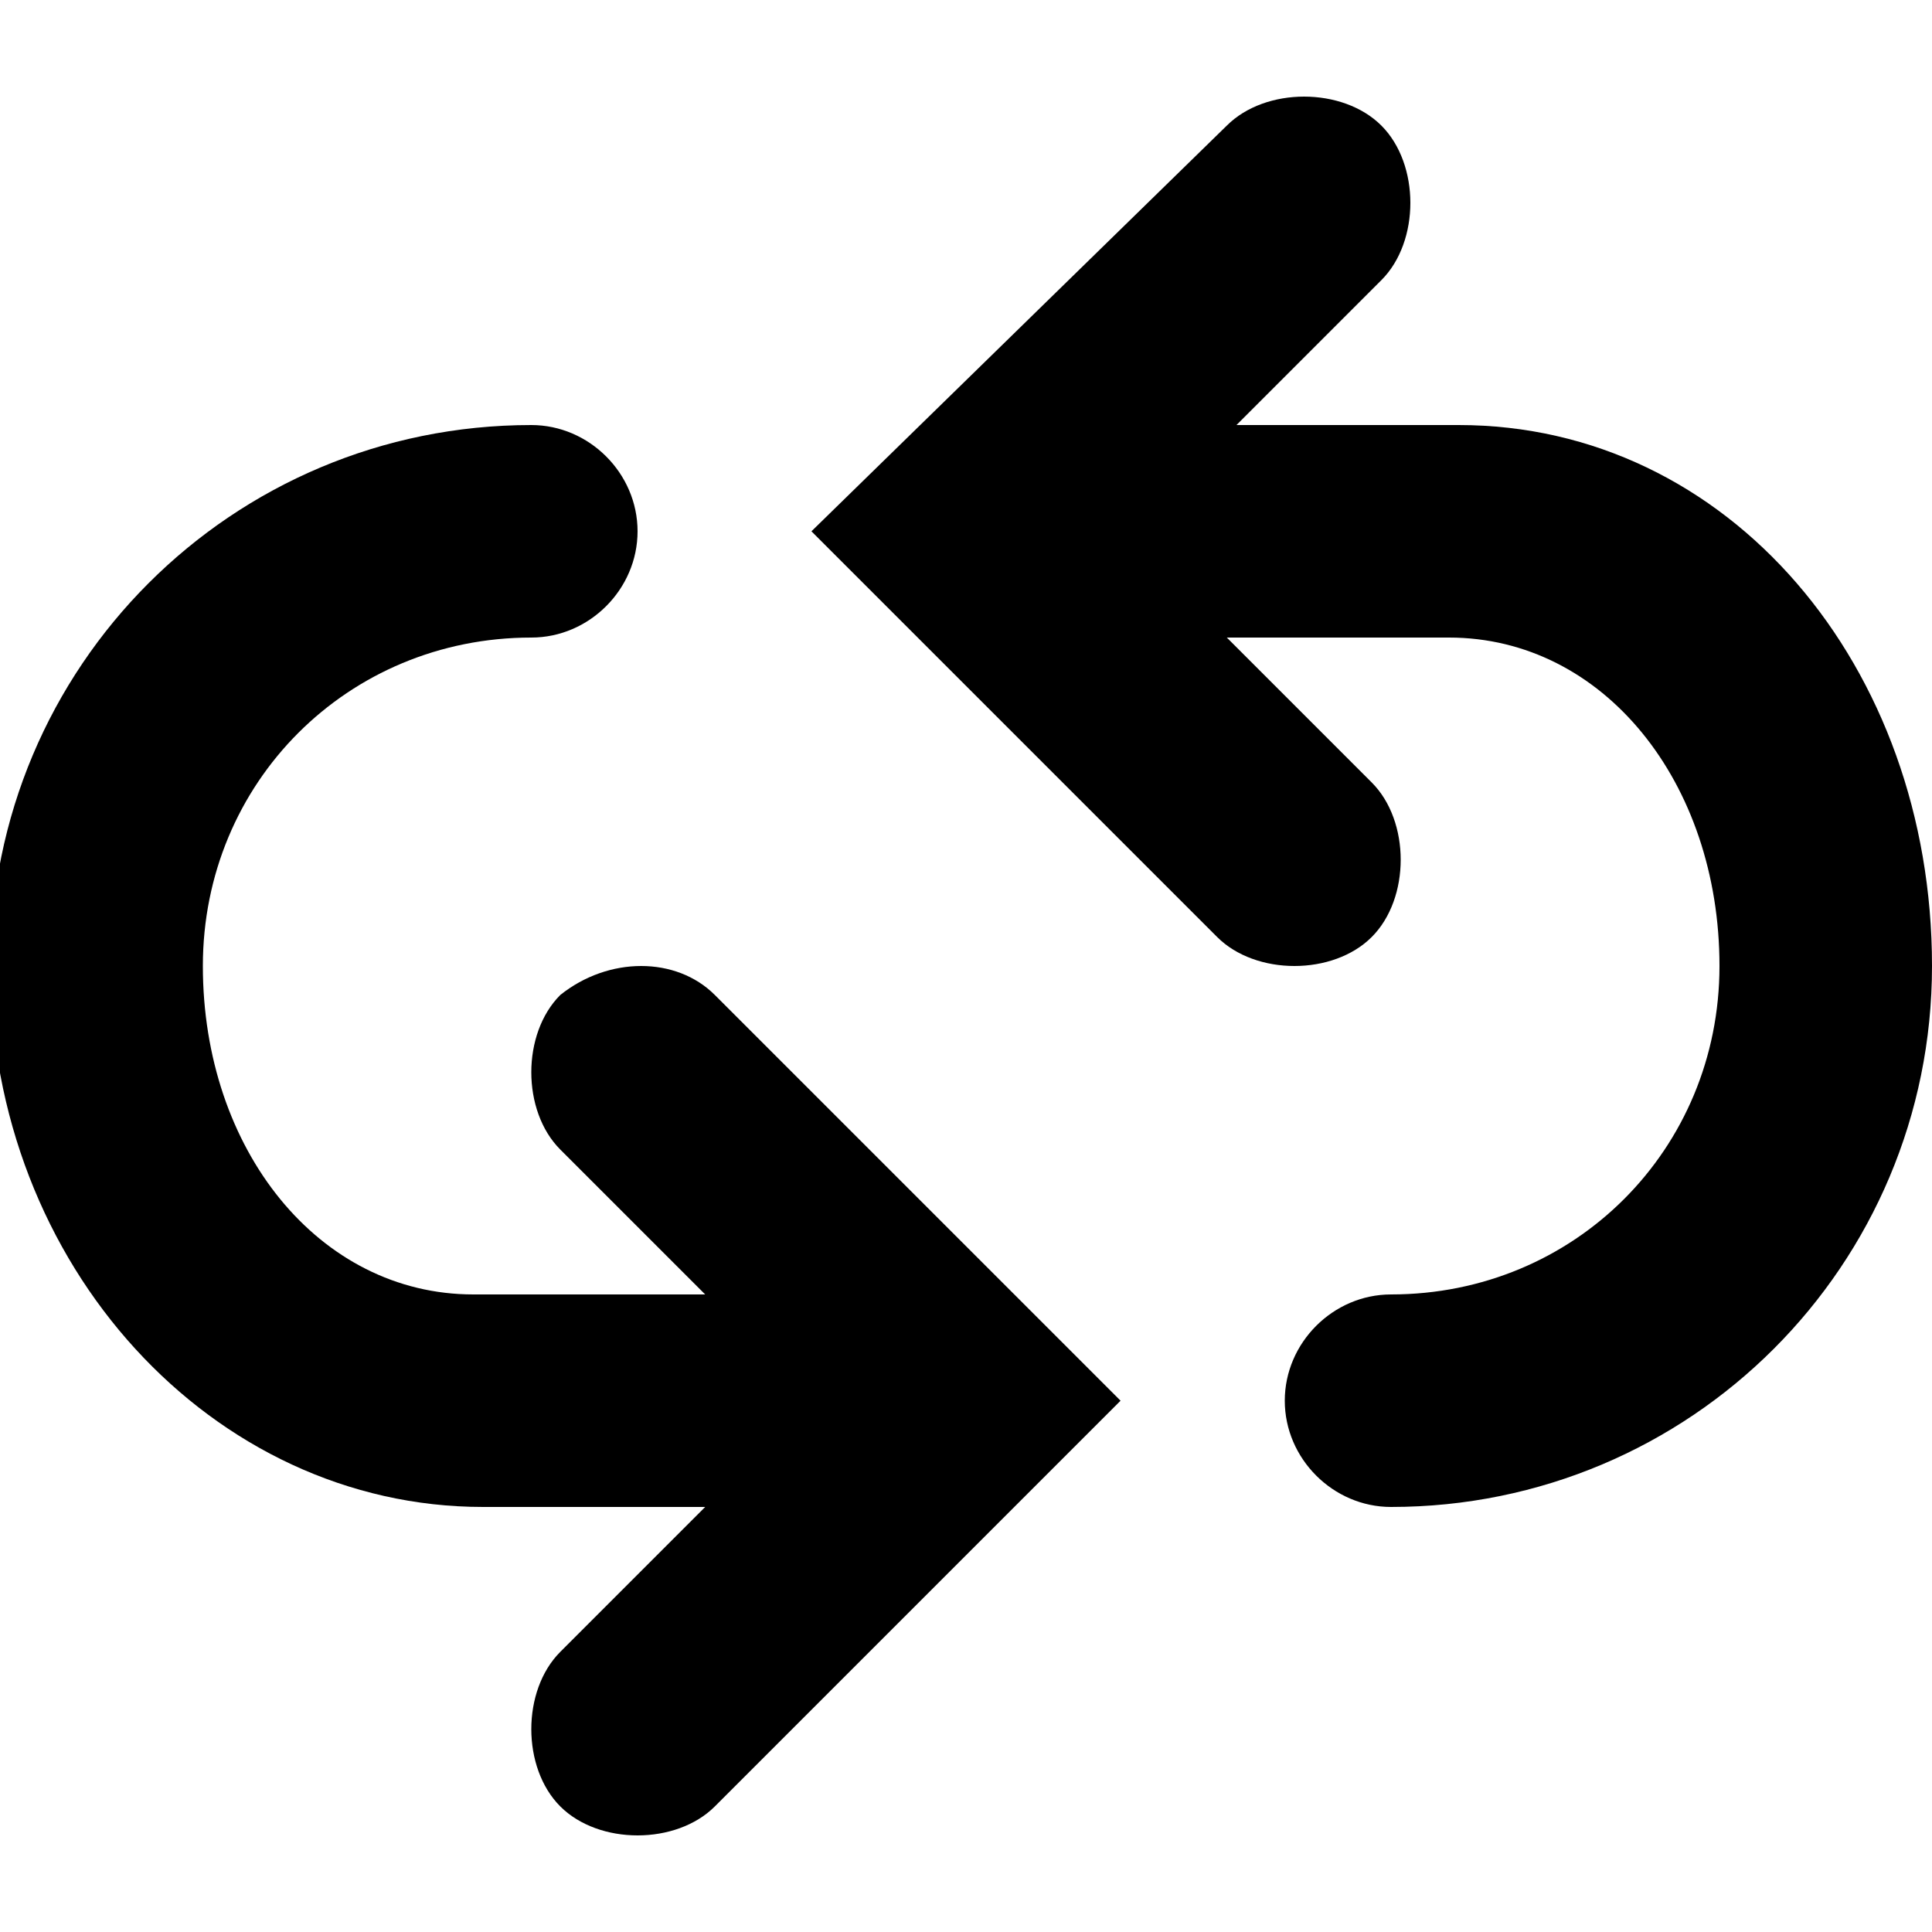 <?xml version="1.0" encoding="utf-8"?>
<!-- Generator: Adobe Illustrator 26.5.1, SVG Export Plug-In . SVG Version: 6.00 Build 0)  -->
<svg version="1.1" id="Layer_1" xmlns="http://www.w3.org/2000/svg" xmlns:xlink="http://www.w3.org/1999/xlink" x="0px" y="0px"
	 viewBox="0 0 20 20" style="enable-background:new 0 0 20 20;" xml:space="preserve">
<path d="M15.1,4.4h-2.3l1.5-1.5c0.4-0.4,0.4-1.2,0-1.6c-0.4-0.4-1.2-0.4-1.6,0L8.4,5.5l4.2,4.2c0.2,0.2,0.5,0.3,0.8,0.3
	c0.3,0,0.6-0.1,0.8-0.3c0.4-0.4,0.4-1.2,0-1.6l-1.5-1.5h2.3c1.6,0,2.8,1.5,2.8,3.4s-1.5,3.4-3.4,3.4l0,0c-0.6,0-1.1,0.5-1.1,1.1
	c0,0.6,0.5,1.1,1.1,1.1l0,0c3.1,0,5.6-2.5,5.6-5.6S17.9,4.4,15.1,4.4z"/>
<path d="M5.8,10.3c-0.4,0.4-0.4,1.2,0,1.6l1.5,1.5H4.9c-1.6,0-2.8-1.5-2.8-3.4s1.5-3.4,3.4-3.4l0,0c0.6,0,1.1-0.5,1.1-1.1
	S6.1,4.4,5.5,4.4l0,0c-3.1,0-5.6,2.5-5.6,5.6s2.3,5.6,5.1,5.6h2.3l-1.5,1.5c-0.4,0.4-0.4,1.2,0,1.6C6,18.9,6.3,19,6.6,19
	c0.3,0,0.6-0.1,0.8-0.3l4.2-4.2l-4.2-4.2C7,9.9,6.3,9.9,5.8,10.3z"/>
</svg>

